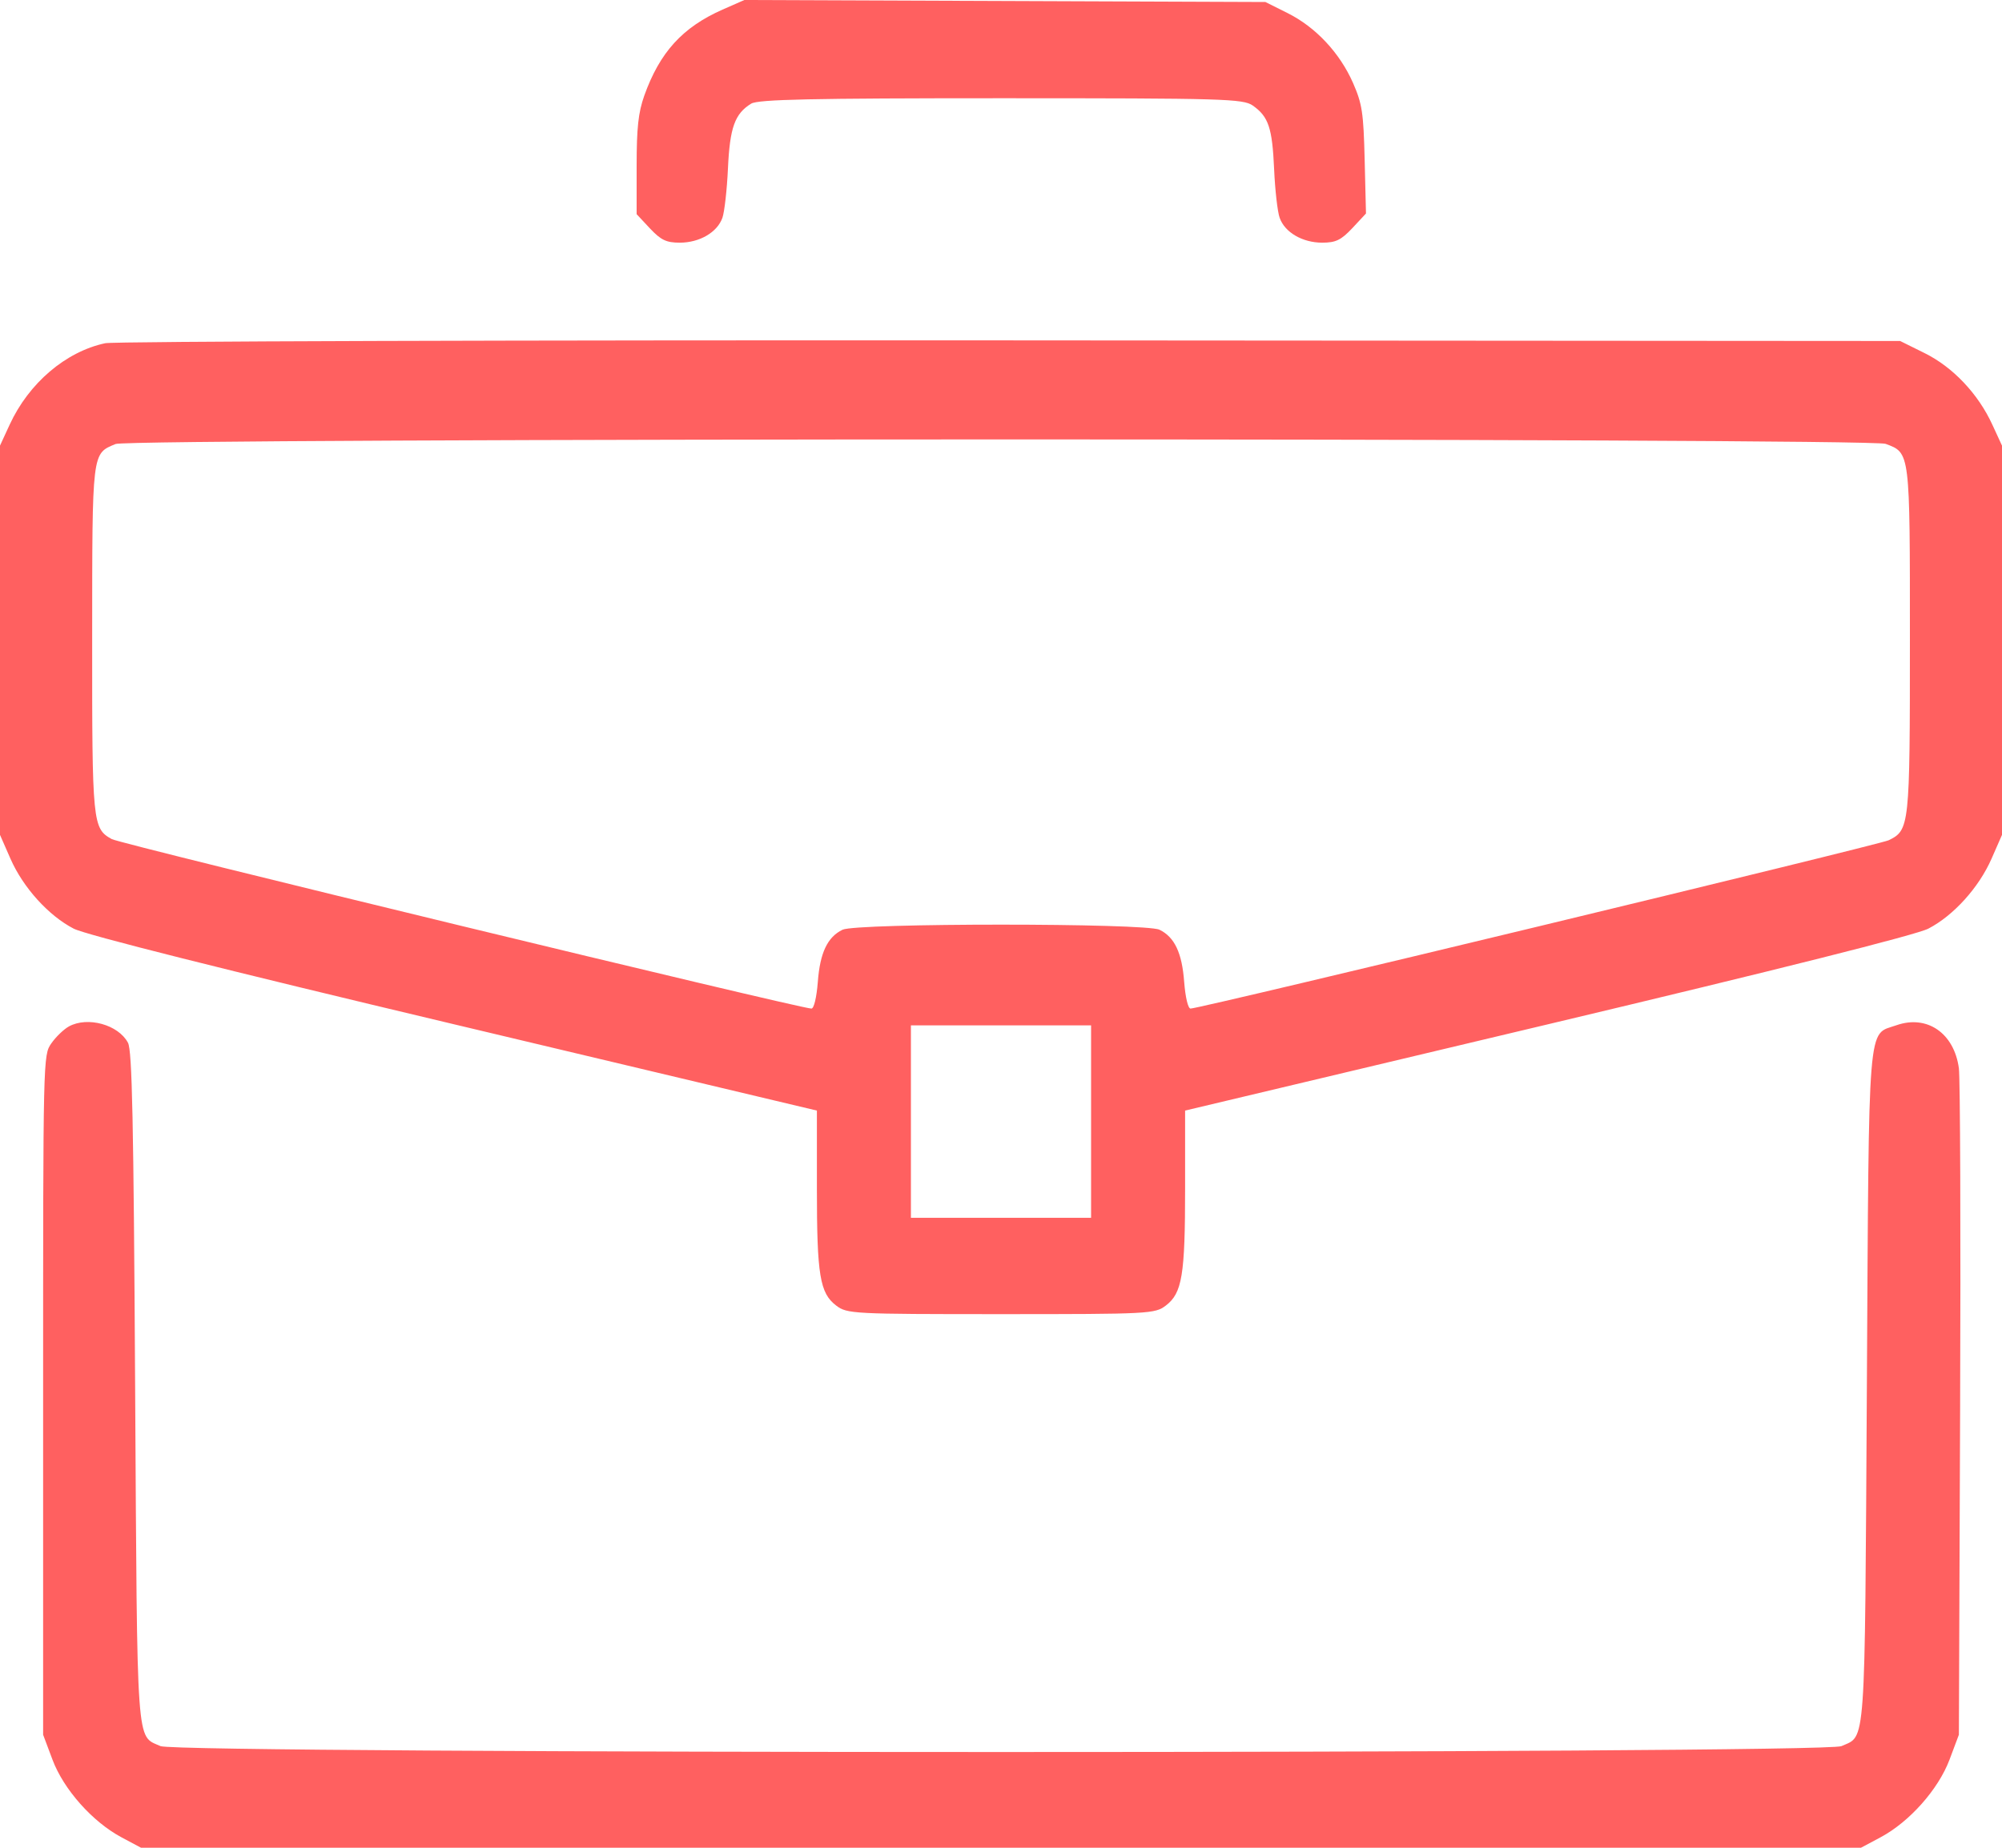 <svg width="26" height="24" viewBox="0 0 26 24" fill="none" xmlns="http://www.w3.org/2000/svg">
<path fill-rule="evenodd" clip-rule="evenodd" d="M9.383 0.125C8.863 0.355 8.568 0.68 8.367 1.243C8.29 1.461 8.268 1.659 8.268 2.152V2.782L8.441 2.967C8.583 3.118 8.653 3.152 8.828 3.152C9.085 3.152 9.315 3.018 9.382 2.829C9.409 2.752 9.441 2.464 9.454 2.188C9.478 1.657 9.543 1.476 9.756 1.346C9.846 1.291 10.545 1.276 13.002 1.276C15.899 1.276 16.144 1.283 16.27 1.371C16.474 1.515 16.523 1.658 16.547 2.197C16.559 2.468 16.591 2.752 16.619 2.829C16.685 3.018 16.915 3.152 17.172 3.152C17.348 3.152 17.417 3.118 17.563 2.963L17.74 2.773L17.723 2.079C17.708 1.463 17.691 1.35 17.572 1.078C17.4 0.687 17.088 0.353 16.722 0.17L16.434 0.026L13.051 0.013L9.667 0L9.383 0.125ZM1.366 4.458C0.853 4.568 0.374 4.976 0.125 5.517L0 5.788V8.316V10.844L0.136 11.154C0.3 11.528 0.63 11.893 0.957 12.062C1.111 12.142 2.909 12.594 5.904 13.306L10.609 14.425L10.609 15.434C10.609 16.564 10.647 16.796 10.86 16.958C11.001 17.065 11.073 17.069 13 17.069C14.927 17.069 14.999 17.065 15.14 16.958C15.353 16.796 15.391 16.564 15.391 15.434L15.391 14.425L20.096 13.306C23.091 12.594 24.889 12.142 25.043 12.062C25.37 11.893 25.7 11.528 25.864 11.154L26 10.844V8.316V5.788L25.875 5.517C25.691 5.115 25.361 4.767 24.994 4.586L24.677 4.429L13.127 4.421C6.775 4.417 1.482 4.433 1.366 4.458ZM24.488 5.765C24.808 5.884 24.804 5.855 24.804 8.317C24.804 10.737 24.799 10.782 24.528 10.914C24.406 10.973 15.586 13.1 15.462 13.1C15.429 13.1 15.395 12.956 15.379 12.755C15.351 12.376 15.254 12.171 15.058 12.076C14.876 11.988 11.124 11.988 10.942 12.076C10.746 12.171 10.649 12.376 10.621 12.755C10.605 12.956 10.571 13.1 10.538 13.1C10.388 13.1 1.569 10.964 1.452 10.899C1.202 10.761 1.196 10.7 1.197 8.3C1.198 5.847 1.192 5.896 1.501 5.767C1.687 5.689 24.279 5.687 24.488 5.765ZM0.895 13.332C0.828 13.369 0.725 13.468 0.666 13.553C0.56 13.706 0.56 13.724 0.56 18.119V22.532L0.682 22.857C0.827 23.243 1.201 23.663 1.577 23.864L1.832 24H13H24.168L24.423 23.864C24.799 23.663 25.172 23.243 25.318 22.857L25.44 22.532L25.456 18.319C25.465 16.002 25.457 14.002 25.44 13.875C25.378 13.418 25.026 13.177 24.628 13.317C24.25 13.45 24.273 13.161 24.245 18.018C24.217 22.782 24.234 22.536 23.915 22.68C23.688 22.782 2.312 22.782 2.085 22.68C1.766 22.536 1.783 22.781 1.755 18.02C1.735 14.539 1.716 13.646 1.662 13.544C1.537 13.309 1.138 13.199 0.895 13.332ZM14.17 14.568V15.818H13H11.83V14.568V13.318H13H14.17V14.568Z" fill="#FF6060"/>
</svg>

